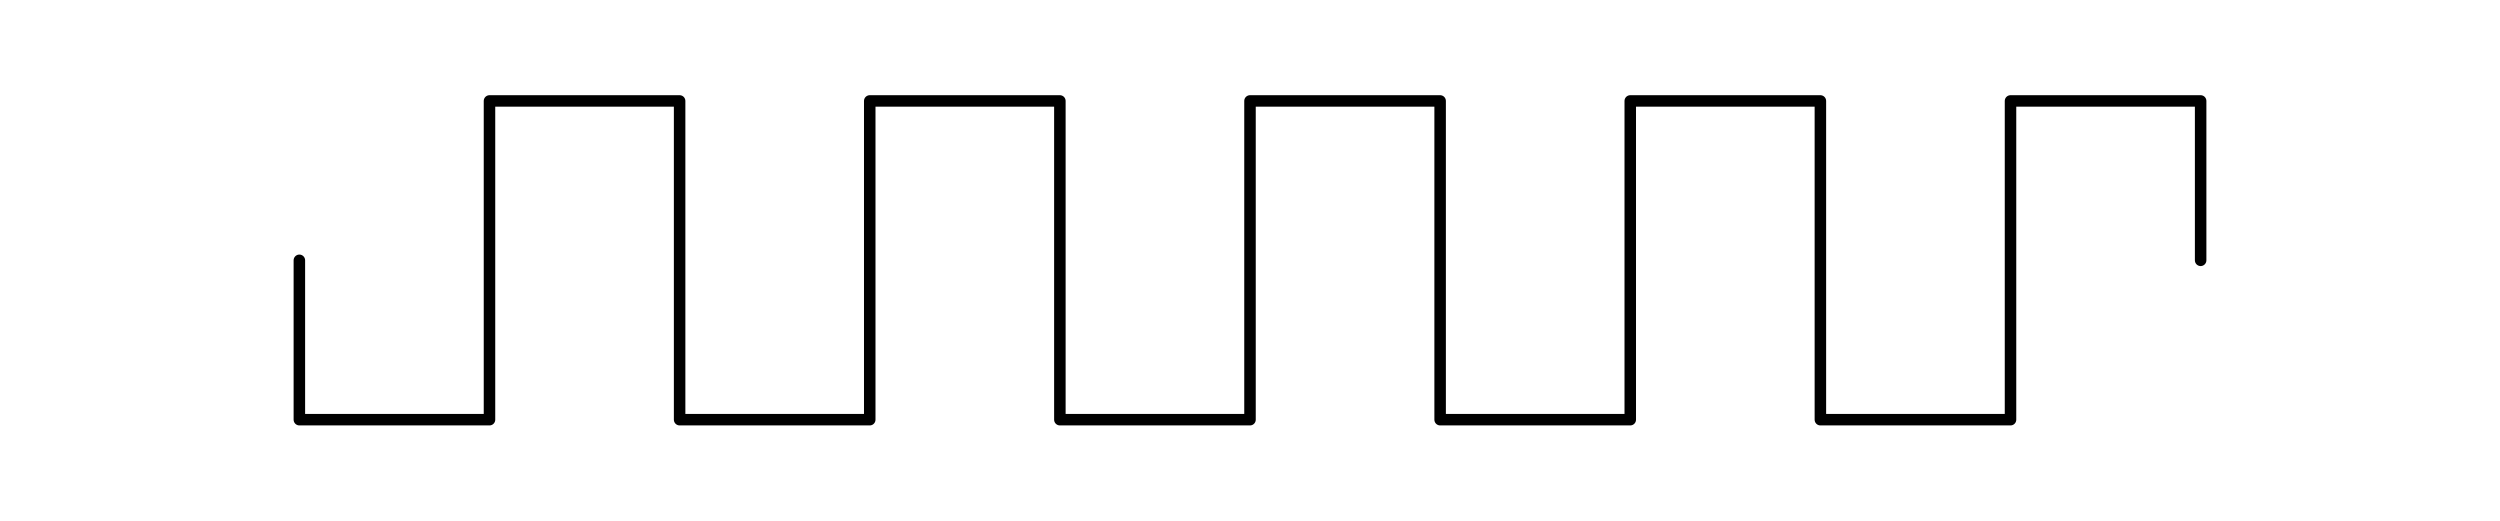 <?xml version="1.0"?>
<svg xmlns="http://www.w3.org/2000/svg" xmlns:xlink="http://www.w3.org/1999/xlink" width="362.094" height="75.406">
	<defs />
	<path d="M -523.529 0 L -523.529 -87.764, -418.823 -87.764, -418.823 87.764, -314.117 87.764, -314.117 0, -314.117 -87.764, -209.412 -87.764, -209.412 87.764, -104.706 87.764, -104.706 0, -104.706 -87.764, -1.52588e-005 -87.764, -1.52588e-005 87.764, 104.706 87.764, 104.706 0, 104.706 -87.764, 209.412 -87.764, 209.412 87.764, 314.117 87.764, 314.117 0, 314.117 -87.764, 418.823 -87.764, 418.823 87.764, 523.529 87.764, 523.529 0" fill="none" stroke="#000000" stroke-width="6.333" stroke-linecap="round" stroke-linejoin="round" transform="matrix(-0.263 3.97357e-008 3.97357e-008 0.263 181.047 37.703)" />
</svg>
